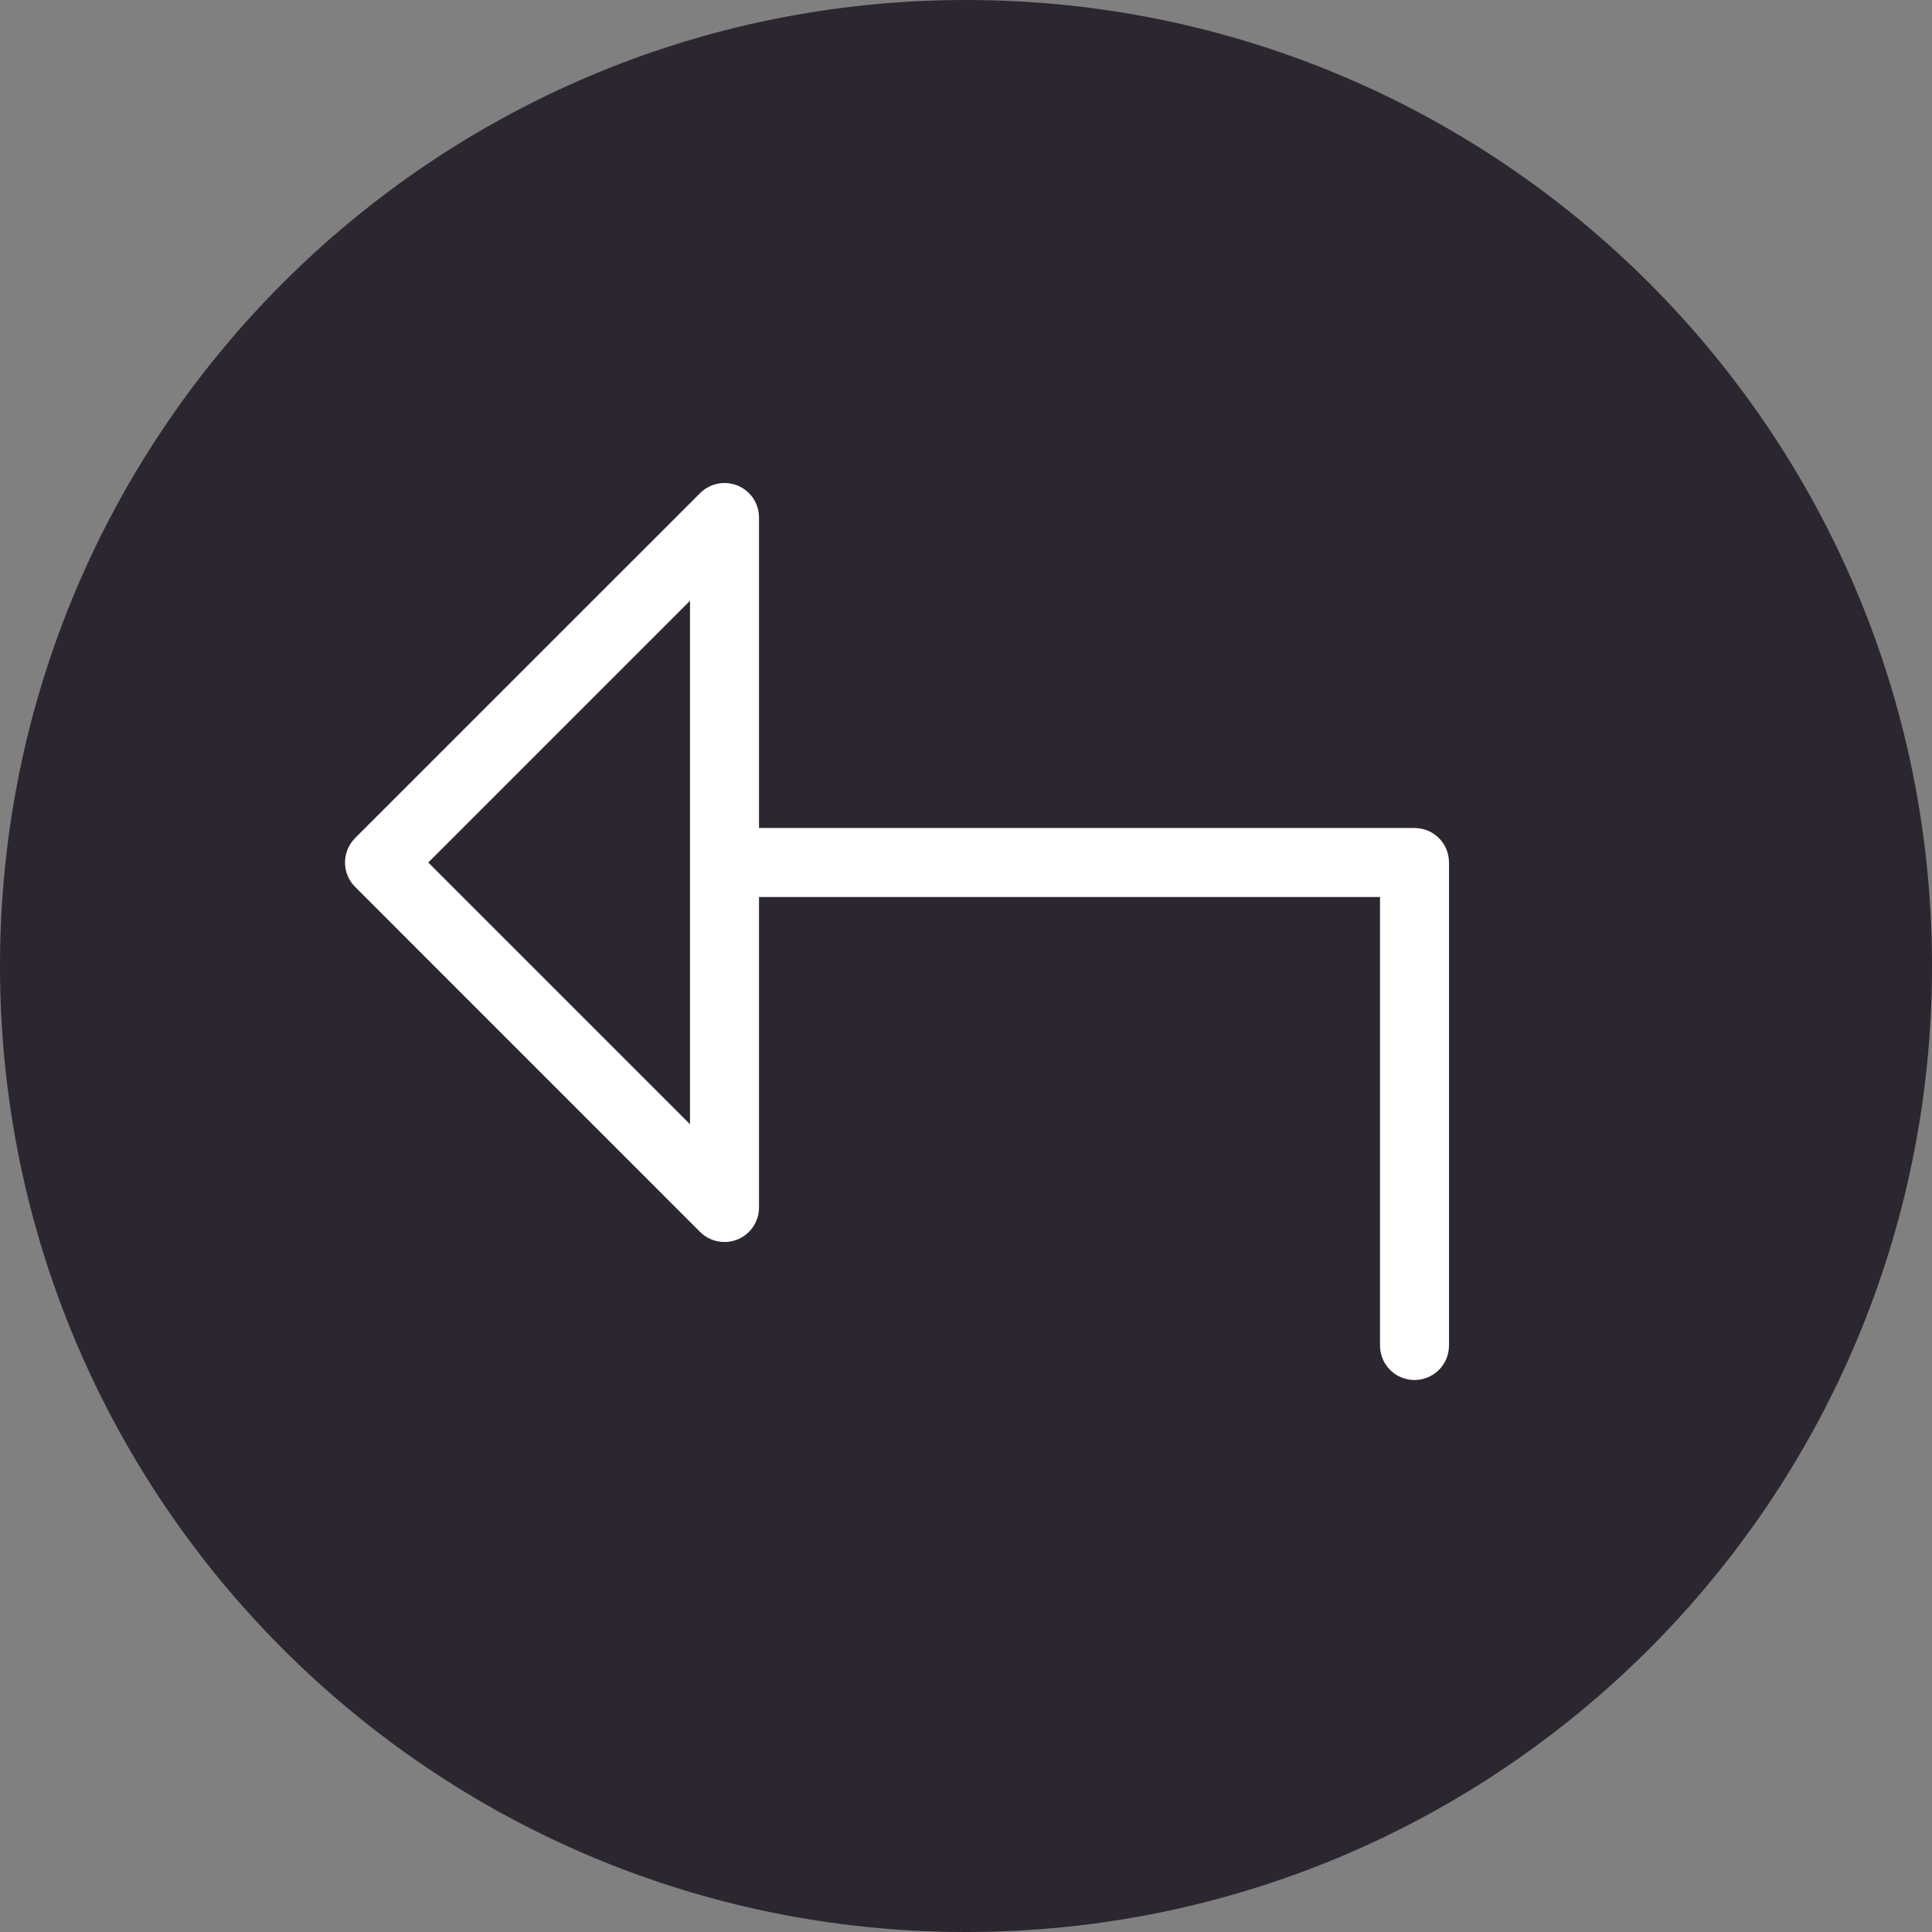 <?xml version="1.0" encoding="UTF-8"?>
<svg width="28px" height="28px" viewBox="0 0 28 28" version="1.1" xmlns="http://www.w3.org/2000/svg" xmlns:xlink="http://www.w3.org/1999/xlink">
    <rect x="0" y="0" width="28" height="28" fill="#808080" stroke="none"/>
    <!-- Generator: Sketch 43.2 (39069) - http://www.bohemiancoding.com/sketch -->
    <title>icon--back-to--ring</title>
    <desc>Created with Sketch.</desc>
    <defs></defs>
    <g id="Symbols" stroke="none" stroke-width="1" fill="none" fill-rule="evenodd">
        <g id="facts__modal__navigation__mobile" transform="translate(-8, -116)">
            <g id="icon--back-to">
                <g transform="translate(8, 116)">
                    <g>
                        <path d="M0,14 C0,21.732 6.268,28 14,28 C21.732,28 28,21.732 28,14 C28,6.268 21.732,0 14,0 C6.268,0 0,6.268 0,14 Z" id="ring" fill="#2B262F"></path>
                        <path d="M15.854,7.147 C15.763,7.056 15.638,7 15.5,7 C15.223,7 15,7.223 15,7.5 L15,12 L5.5,12 C5.223,12 5,12.223 5,12.5 L5,19.5 C5,19.776 5.223,20 5.5,20 C5.777,20 6,19.776 6,19.5 L6,13 L15,13 L15,17.5 C15,17.776 15.223,18 15.5,18 C15.638,18 15.763,17.945 15.854,17.854 L20.853,12.854 C20.944,12.764 21,12.638 21,12.5 C21,12.362 20.944,12.238 20.854,12.146 L15.854,7.147 Z M16,8.707 L19.793,12.5 L16,16.293 L16,8.707 Z" id="turnright-b" fill="#FFFFFF" transform="translate(13, 13.5) scale(-1, 1) translate(-13, -13.5) "></path>
                    </g>
                </g>
            </g>
        </g>
    </g>
</svg>